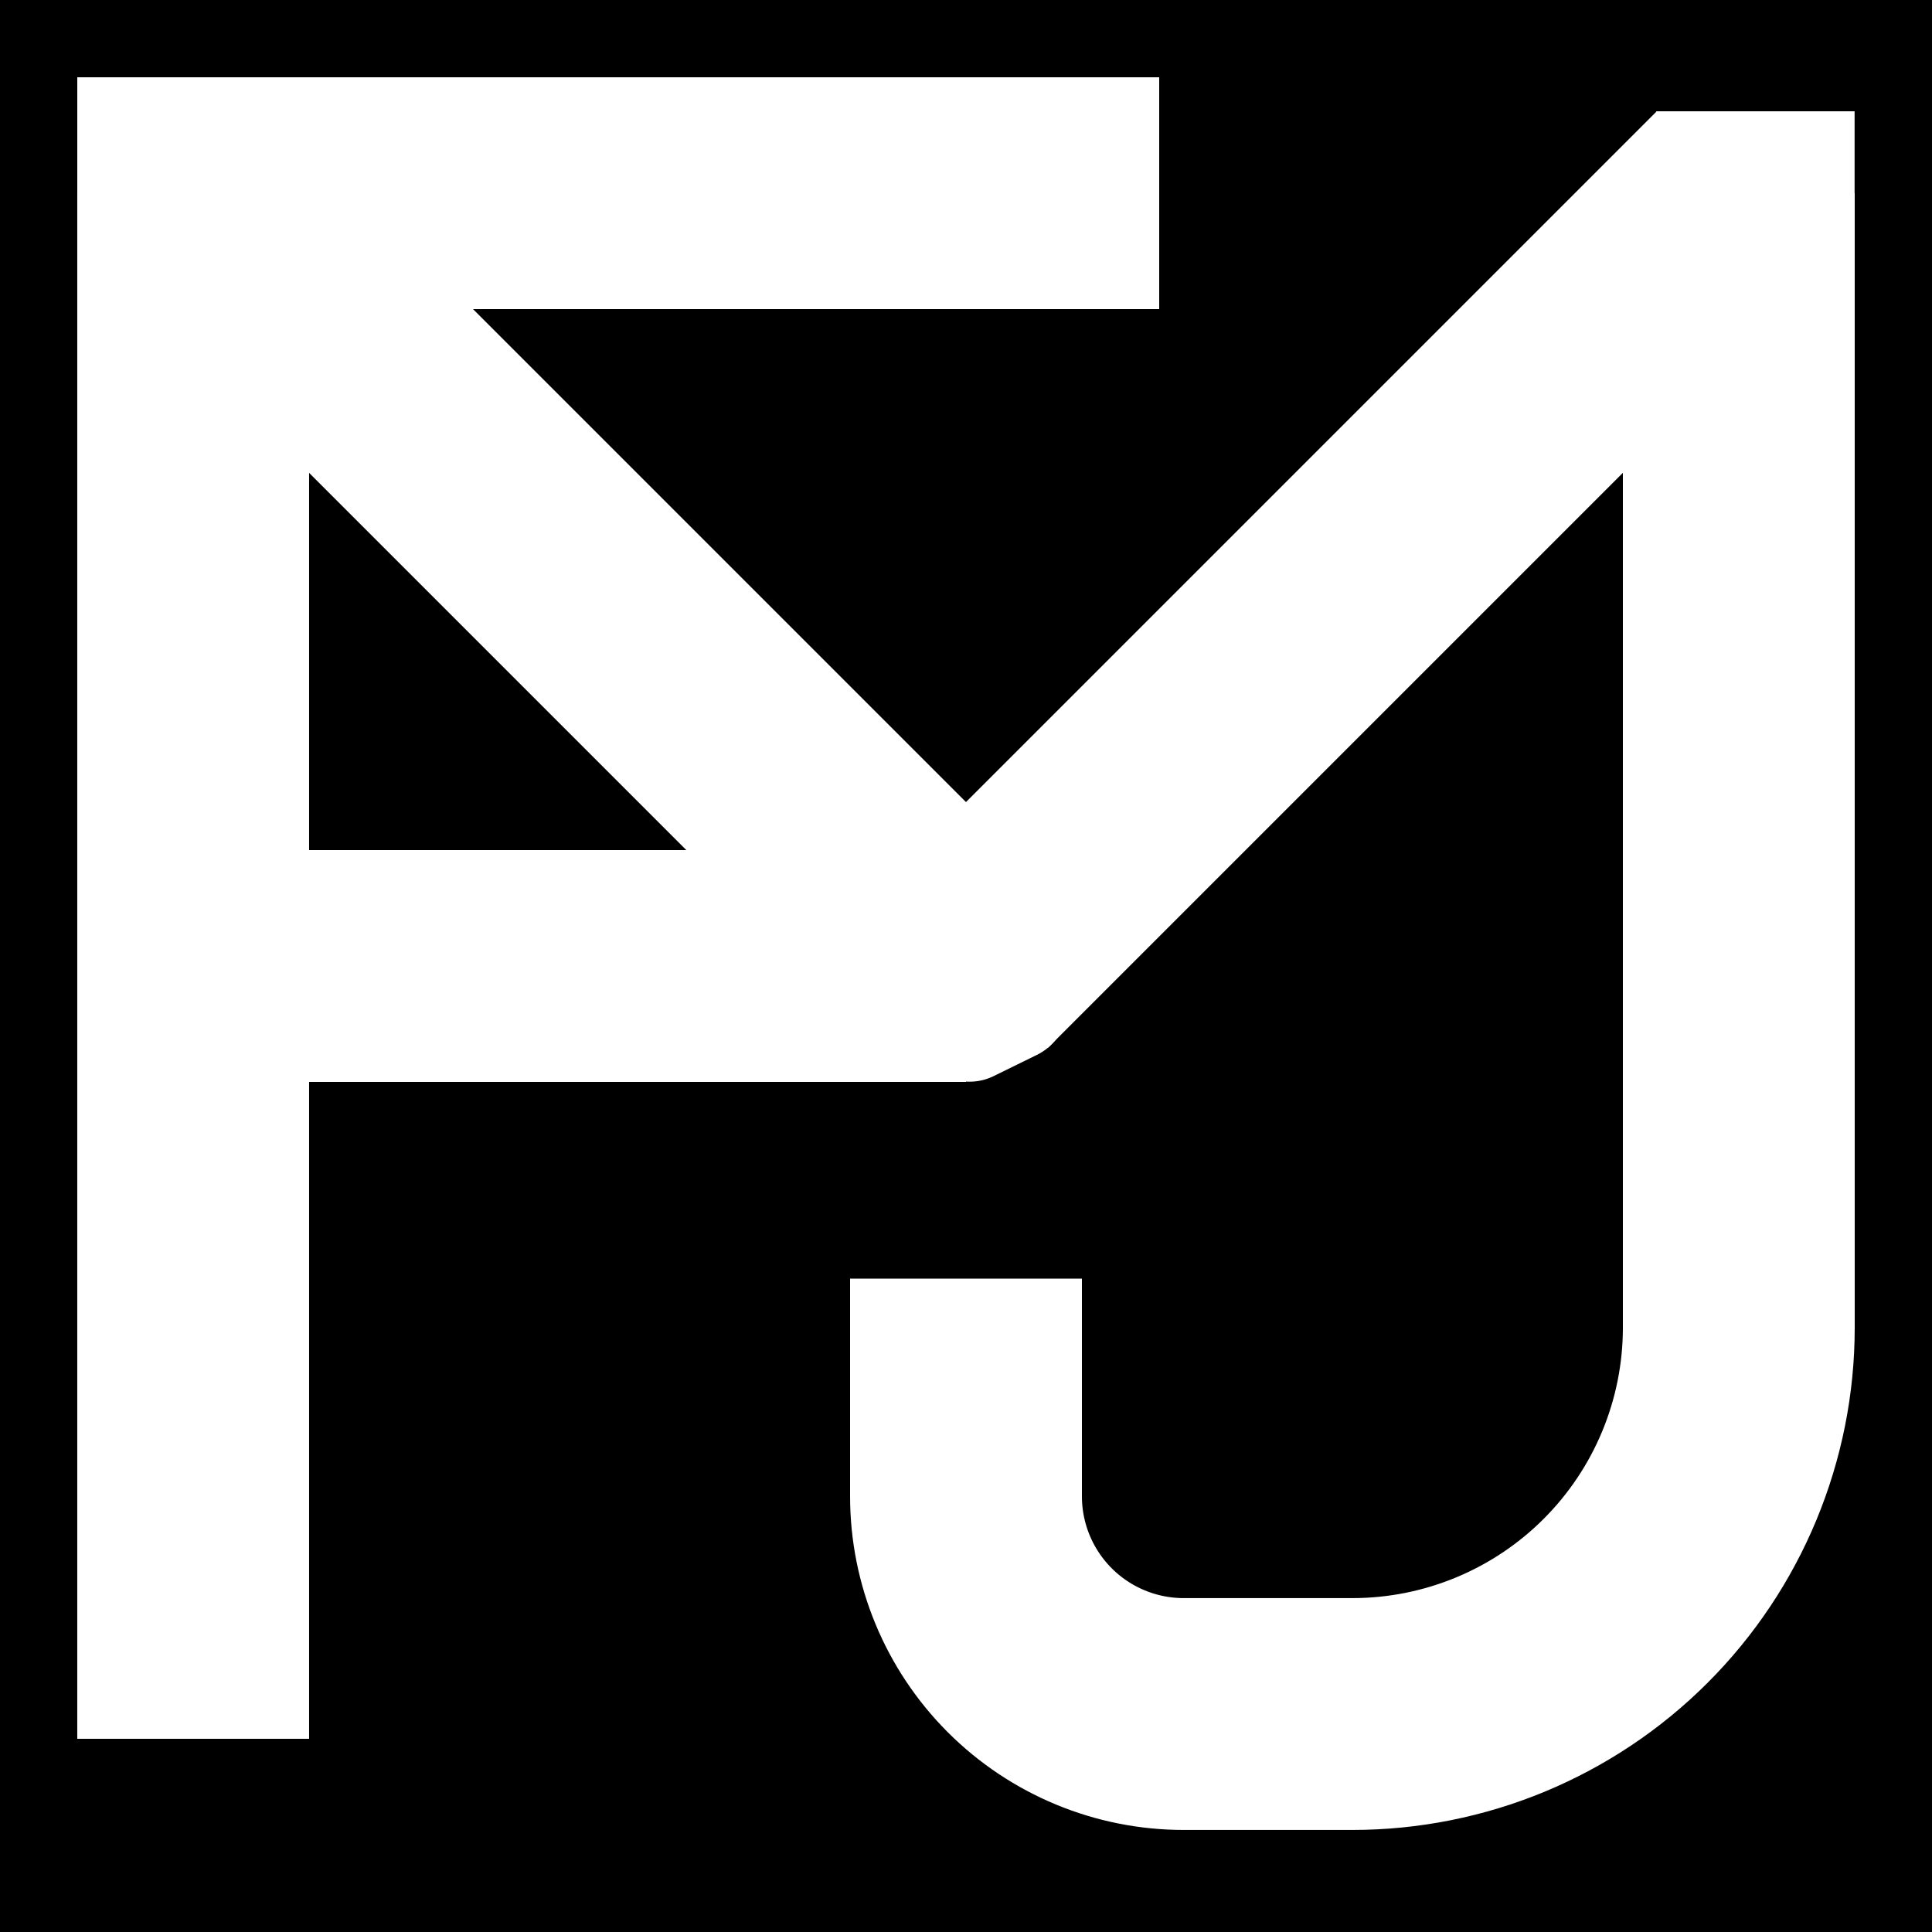<svg xmlns="http://www.w3.org/2000/svg" xmlns:xlink="http://www.w3.org/1999/xlink" width="500" zoomAndPan="magnify" viewBox="0 0 375 375" height="500" preserveAspectRatio="xMidYMid meet" version="1.0"><defs><clipPath id="913c747044"><path d="M 321.5 21.602 L 359.988 21.602 L 359.988 39.348 L 321.5 39.348 Z M 321.5 21.602 " clip-rule="nonzero"/></clipPath><clipPath id="2c3a5ff09e"><path d="M 0.5 0.602 L 38.988 0.602 L 38.988 18.348 L 0.5 18.348 Z M 0.5 0.602 " clip-rule="nonzero"/></clipPath><clipPath id="b35aea5378"><rect x="0" width="39" y="0" height="19"/></clipPath><clipPath id="9cb963a6e7"><path d="M 321.504 21.602 L 359.75 21.602 L 359.75 39.344 L 321.504 39.344 Z M 321.504 21.602 " clip-rule="nonzero"/></clipPath><clipPath id="36413f77cf"><path d="M 15 15 L 38.398 15 L 38.398 39.348 L 15 39.348 Z M 15 15 " clip-rule="nonzero"/></clipPath><clipPath id="38e41b6f15"><path d="M 0 0 L 23.398 0 L 23.398 24.348 L 0 24.348 Z M 0 0 " clip-rule="nonzero"/></clipPath><clipPath id="e8e8328f83"><rect x="0" width="24" y="0" height="25"/></clipPath><clipPath id="2c985ff64b"><path d="M 15 15 L 38.25 15 L 38.25 39 L 15 39 Z M 15 15 " clip-rule="nonzero"/></clipPath><clipPath id="5b6406b7fc"><path d="M 177 184 L 208 184 L 208 210 L 177 210 Z M 177 184 " clip-rule="nonzero"/></clipPath><clipPath id="bf238a8121"><path d="M 173.891 194.391 L 201.457 180.863 L 210.867 200.039 L 183.301 213.566 Z M 173.891 194.391 " clip-rule="nonzero"/></clipPath><clipPath id="040b50e4f2"><path d="M 183.48 189.684 L 191.863 185.57 C 197.16 182.973 203.559 185.16 206.156 190.453 C 208.758 195.75 206.57 202.148 201.273 204.746 L 192.891 208.863 C 187.594 211.461 181.195 209.273 178.598 203.98 C 176 198.684 178.184 192.285 183.48 189.684 Z M 183.48 189.684 " clip-rule="nonzero"/></clipPath><clipPath id="2377e8e44c"><path d="M 0 0 L 31 0 L 31 26 L 0 26 Z M 0 0 " clip-rule="nonzero"/></clipPath><clipPath id="8151584b98"><path d="M -3.109 10.391 L 24.457 -3.137 L 33.867 16.039 L 6.301 29.566 Z M -3.109 10.391 " clip-rule="nonzero"/></clipPath><clipPath id="2f2deb5adc"><path d="M 6.48 5.684 L 14.863 1.57 C 20.16 -1.027 26.559 1.16 29.156 6.453 C 31.758 11.75 29.57 18.148 24.273 20.746 L 15.891 24.863 C 10.594 27.461 4.195 25.273 1.598 19.98 C -1 14.684 1.184 8.285 6.48 5.684 Z M 6.48 5.684 " clip-rule="nonzero"/></clipPath><clipPath id="7683eb82e3"><rect x="0" width="31" y="0" height="26"/></clipPath><clipPath id="1e61ae98e9"><path d="M 177 184 L 208 184 L 208 210 L 177 210 Z M 177 184 " clip-rule="nonzero"/></clipPath><clipPath id="0fbf52ccb2"><path d="M 173.891 194.391 L 201.496 180.844 L 210.75 199.695 L 183.145 213.242 Z M 173.891 194.391 " clip-rule="nonzero"/></clipPath><clipPath id="ae5e4fabe2"><path d="M 173.895 194.391 L 202.285 180.457 L 212.348 200.961 L 183.957 214.895 Z M 173.895 194.391 " clip-rule="nonzero"/></clipPath><clipPath id="90fb9af474"><path d="M 183.48 189.688 L 191.859 185.574 C 197.152 182.977 203.547 185.16 206.145 190.453 C 208.742 195.746 206.559 202.145 201.266 204.742 L 192.887 208.855 C 187.594 211.453 181.195 209.266 178.598 203.973 C 176 198.68 178.188 192.285 183.48 189.688 Z M 183.48 189.688 " clip-rule="nonzero"/></clipPath><clipPath id="66da3a6465"><path d="M 172 171 L 203 171 L 203 197 L 172 197 Z M 172 171 " clip-rule="nonzero"/></clipPath><clipPath id="202f3a9e2b"><path d="M 169.016 181.191 L 196.582 167.664 L 205.992 186.84 L 178.426 200.367 Z M 169.016 181.191 " clip-rule="nonzero"/></clipPath><clipPath id="1d1f229c3d"><path d="M 178.605 176.484 L 186.988 172.371 C 192.285 169.773 198.684 171.957 201.281 177.254 C 203.879 182.551 201.695 188.949 196.398 191.547 L 188.016 195.66 C 182.719 198.262 176.32 196.074 173.723 190.777 C 171.121 185.484 173.309 179.082 178.605 176.484 Z M 178.605 176.484 " clip-rule="nonzero"/></clipPath><clipPath id="3fc1707465"><path d="M 0 0 L 31 0 L 31 26 L 0 26 Z M 0 0 " clip-rule="nonzero"/></clipPath><clipPath id="b651f04a95"><path d="M -2.984 10.191 L 24.582 -3.336 L 33.992 15.84 L 6.426 29.367 Z M -2.984 10.191 " clip-rule="nonzero"/></clipPath><clipPath id="357c48d68c"><path d="M 6.605 5.484 L 14.988 1.371 C 20.285 -1.227 26.684 0.957 29.281 6.254 C 31.879 11.551 29.695 17.949 24.398 20.547 L 16.016 24.66 C 10.719 27.262 4.32 25.074 1.723 19.777 C -0.879 14.484 1.309 8.082 6.605 5.484 Z M 6.605 5.484 " clip-rule="nonzero"/></clipPath><clipPath id="f7faa168df"><rect x="0" width="31" y="0" height="26"/></clipPath><clipPath id="66e5d81ede"><path d="M 172 171 L 203 171 L 203 197 L 172 197 Z M 172 171 " clip-rule="nonzero"/></clipPath><clipPath id="51156c60c5"><path d="M 169.016 181.191 L 196.621 167.645 L 205.871 186.496 L 178.27 200.043 Z M 169.016 181.191 " clip-rule="nonzero"/></clipPath><clipPath id="98a6913a39"><path d="M 169.02 181.188 L 197.41 167.258 L 207.473 187.762 L 179.082 201.695 Z M 169.02 181.188 " clip-rule="nonzero"/></clipPath><clipPath id="d4d3a3da8f"><path d="M 178.602 176.484 L 186.984 172.375 C 192.277 169.777 198.672 171.961 201.27 177.254 C 203.867 182.547 201.684 188.945 196.391 191.543 L 188.008 195.652 C 182.715 198.25 176.32 196.066 173.723 190.773 C 171.125 185.48 173.309 179.082 178.602 176.484 Z M 178.602 176.484 " clip-rule="nonzero"/></clipPath></defs><rect x="-37.5" width="450" fill="#ffffff" y="-37.5" height="450" fill-opacity="1"/><rect x="-37.5" width="450" fill="#000000" y="-37.5" height="450" fill-opacity="1"/><path stroke-linecap="butt" transform="matrix(0, 0.75, -0.75, 0, 59.997, 37.503)" fill="none" stroke-linejoin="miter" d="M 0.001 30.001 L 399.995 30.001 " stroke="#ffffff" stroke-width="60" stroke-opacity="1" stroke-miterlimit="4"/><path stroke-linecap="butt" transform="matrix(0.75, 0, 0, 0.75, 37.5, 15)" fill="none" stroke-linejoin="miter" d="M -0 30 L 250 30 " stroke="#ffffff" stroke-width="60" stroke-opacity="1" stroke-miterlimit="4"/><path stroke-linecap="butt" transform="matrix(0.75, 0, 0, 0.75, 37.5, 165)" fill="none" stroke-linejoin="miter" d="M -0 30 L 200 30 " stroke="#ffffff" stroke-width="60" stroke-opacity="1" stroke-miterlimit="4"/><path stroke-linecap="butt" transform="matrix(0.75, 0, 0, 0.75, 165, 37.5)" fill="none" stroke-linejoin="miter" d="M 230 0 L 230 293.589 C 230 320.109 219.464 345.547 200.708 364.297 C 181.958 383.052 156.521 393.589 130 393.589 L 86.339 393.589 C 71.396 393.589 57.068 387.651 46.5 377.089 C 35.938 366.521 30 352.193 30 337.25 L 30 280.911 " stroke="#ffffff" stroke-width="60" stroke-opacity="1" stroke-miterlimit="4"/><path stroke-linecap="butt" transform="matrix(0.53, 0.53, -0.53, 0.53, 53.408, 21.594)" fill="none" stroke-linejoin="miter" d="M 0.002 29.999 L 282.844 29.999 " stroke="#ffffff" stroke-width="60" stroke-opacity="1" stroke-miterlimit="4"/><path stroke-linecap="butt" transform="matrix(0.53, -0.53, 0.53, 0.53, 171.588, 171.586)" fill="none" stroke-linejoin="miter" d="M 0.002 30.001 L 282.844 30.001 " stroke="#ffffff" stroke-width="60" stroke-opacity="1" stroke-miterlimit="4"/><g clip-path="url(#913c747044)"><g transform="matrix(1, 0, 0, 1, 321, 21)"><g clip-path="url(#b35aea5378)"><g clip-path="url(#2c3a5ff09e)"><path fill="#ffffff" d="M 0.5 0.602 L 38.977 0.602 L 38.977 18.348 L 0.5 18.348 Z M 0.5 0.602 " fill-opacity="1" fill-rule="nonzero"/></g></g></g></g><g clip-path="url(#9cb963a6e7)"><path stroke-linecap="butt" transform="matrix(0.75, 0, 0, 0.75, 321.505, 21.6)" fill="none" stroke-linejoin="miter" d="M -0.001 0.002 L 51.296 0.002 L 51.296 23.658 L -0.001 23.658 Z M -0.001 0.002 " stroke="#ffffff" stroke-width="120" stroke-opacity="1" stroke-miterlimit="4"/></g><g clip-path="url(#36413f77cf)"><g transform="matrix(1, 0, 0, 1, 15, 15)"><g clip-path="url(#e8e8328f83)"><g clip-path="url(#38e41b6f15)"><path fill="#ffffff" d="M 0 0 L 23.398 0 L 23.398 24.312 L 0 24.312 Z M 0 0 " fill-opacity="1" fill-rule="nonzero"/></g></g></g></g><g clip-path="url(#2c985ff64b)"><path stroke-linecap="butt" transform="matrix(0.75, 0, 0, 0.75, 15, 15)" fill="none" stroke-linejoin="miter" d="M -0 0 L 31.187 0 L 31.187 32.453 L -0 32.453 Z M -0 0 " stroke="#ffffff" stroke-width="120" stroke-opacity="1" stroke-miterlimit="4"/></g><g clip-path="url(#5b6406b7fc)"><g clip-path="url(#bf238a8121)"><g clip-path="url(#040b50e4f2)"><g transform="matrix(1, 0, 0, 1, 177, 184)"><g clip-path="url(#7683eb82e3)"><g clip-path="url(#2377e8e44c)"><g clip-path="url(#8151584b98)"><g clip-path="url(#2f2deb5adc)"><path fill="#ffffff" d="M -3.109 10.391 L 24.457 -3.137 L 33.867 16.039 L 6.305 29.566 Z M -3.109 10.391 " fill-opacity="1" fill-rule="nonzero"/></g></g></g></g></g></g></g></g><g clip-path="url(#1e61ae98e9)"><g clip-path="url(#0fbf52ccb2)"><g clip-path="url(#ae5e4fabe2)"><g clip-path="url(#90fb9af474)"><path stroke-linecap="butt" transform="matrix(0.673, -0.33, 0.33, 0.673, 173.895, 194.389)" fill="none" stroke-linejoin="miter" d="M 14.236 0.003 L 26.681 0.001 C 34.542 0.001 40.914 6.37 40.914 14.232 C 40.915 22.093 34.543 28.469 26.681 28.47 L 14.236 28.471 C 6.374 28.472 0 22.095 0 14.234 C -0 6.372 6.374 0.003 14.236 0.003 Z M 14.236 0.003 " stroke="#ffffff" stroke-width="120" stroke-opacity="1" stroke-miterlimit="4"/></g></g></g></g><g clip-path="url(#66da3a6465)"><g clip-path="url(#202f3a9e2b)"><g clip-path="url(#1d1f229c3d)"><g transform="matrix(1, 0, 0, 1, 172, 171)"><g clip-path="url(#f7faa168df)"><g clip-path="url(#3fc1707465)"><g clip-path="url(#b651f04a95)"><g clip-path="url(#357c48d68c)"><path fill="#ffffff" d="M -2.984 10.191 L 24.582 -3.336 L 33.992 15.84 L 6.426 29.367 Z M -2.984 10.191 " fill-opacity="1" fill-rule="nonzero"/></g></g></g></g></g></g></g></g><g clip-path="url(#66e5d81ede)"><g clip-path="url(#51156c60c5)"><g clip-path="url(#98a6913a39)"><g clip-path="url(#d4d3a3da8f)"><path stroke-linecap="butt" transform="matrix(0.673, -0.33, 0.33, 0.673, 169.019, 181.189)" fill="none" stroke-linejoin="miter" d="M 14.234 -0.003 L 26.682 0.002 C 34.543 0.002 40.915 6.372 40.915 14.233 C 40.915 22.095 34.543 28.471 26.682 28.471 L 14.234 28.466 C 6.373 28.466 0.001 22.097 0.001 14.235 C 0 6.374 6.373 -0.002 14.234 -0.003 Z M 14.234 -0.003 " stroke="#ffffff" stroke-width="120" stroke-opacity="1" stroke-miterlimit="4"/></g></g></g></g></svg>